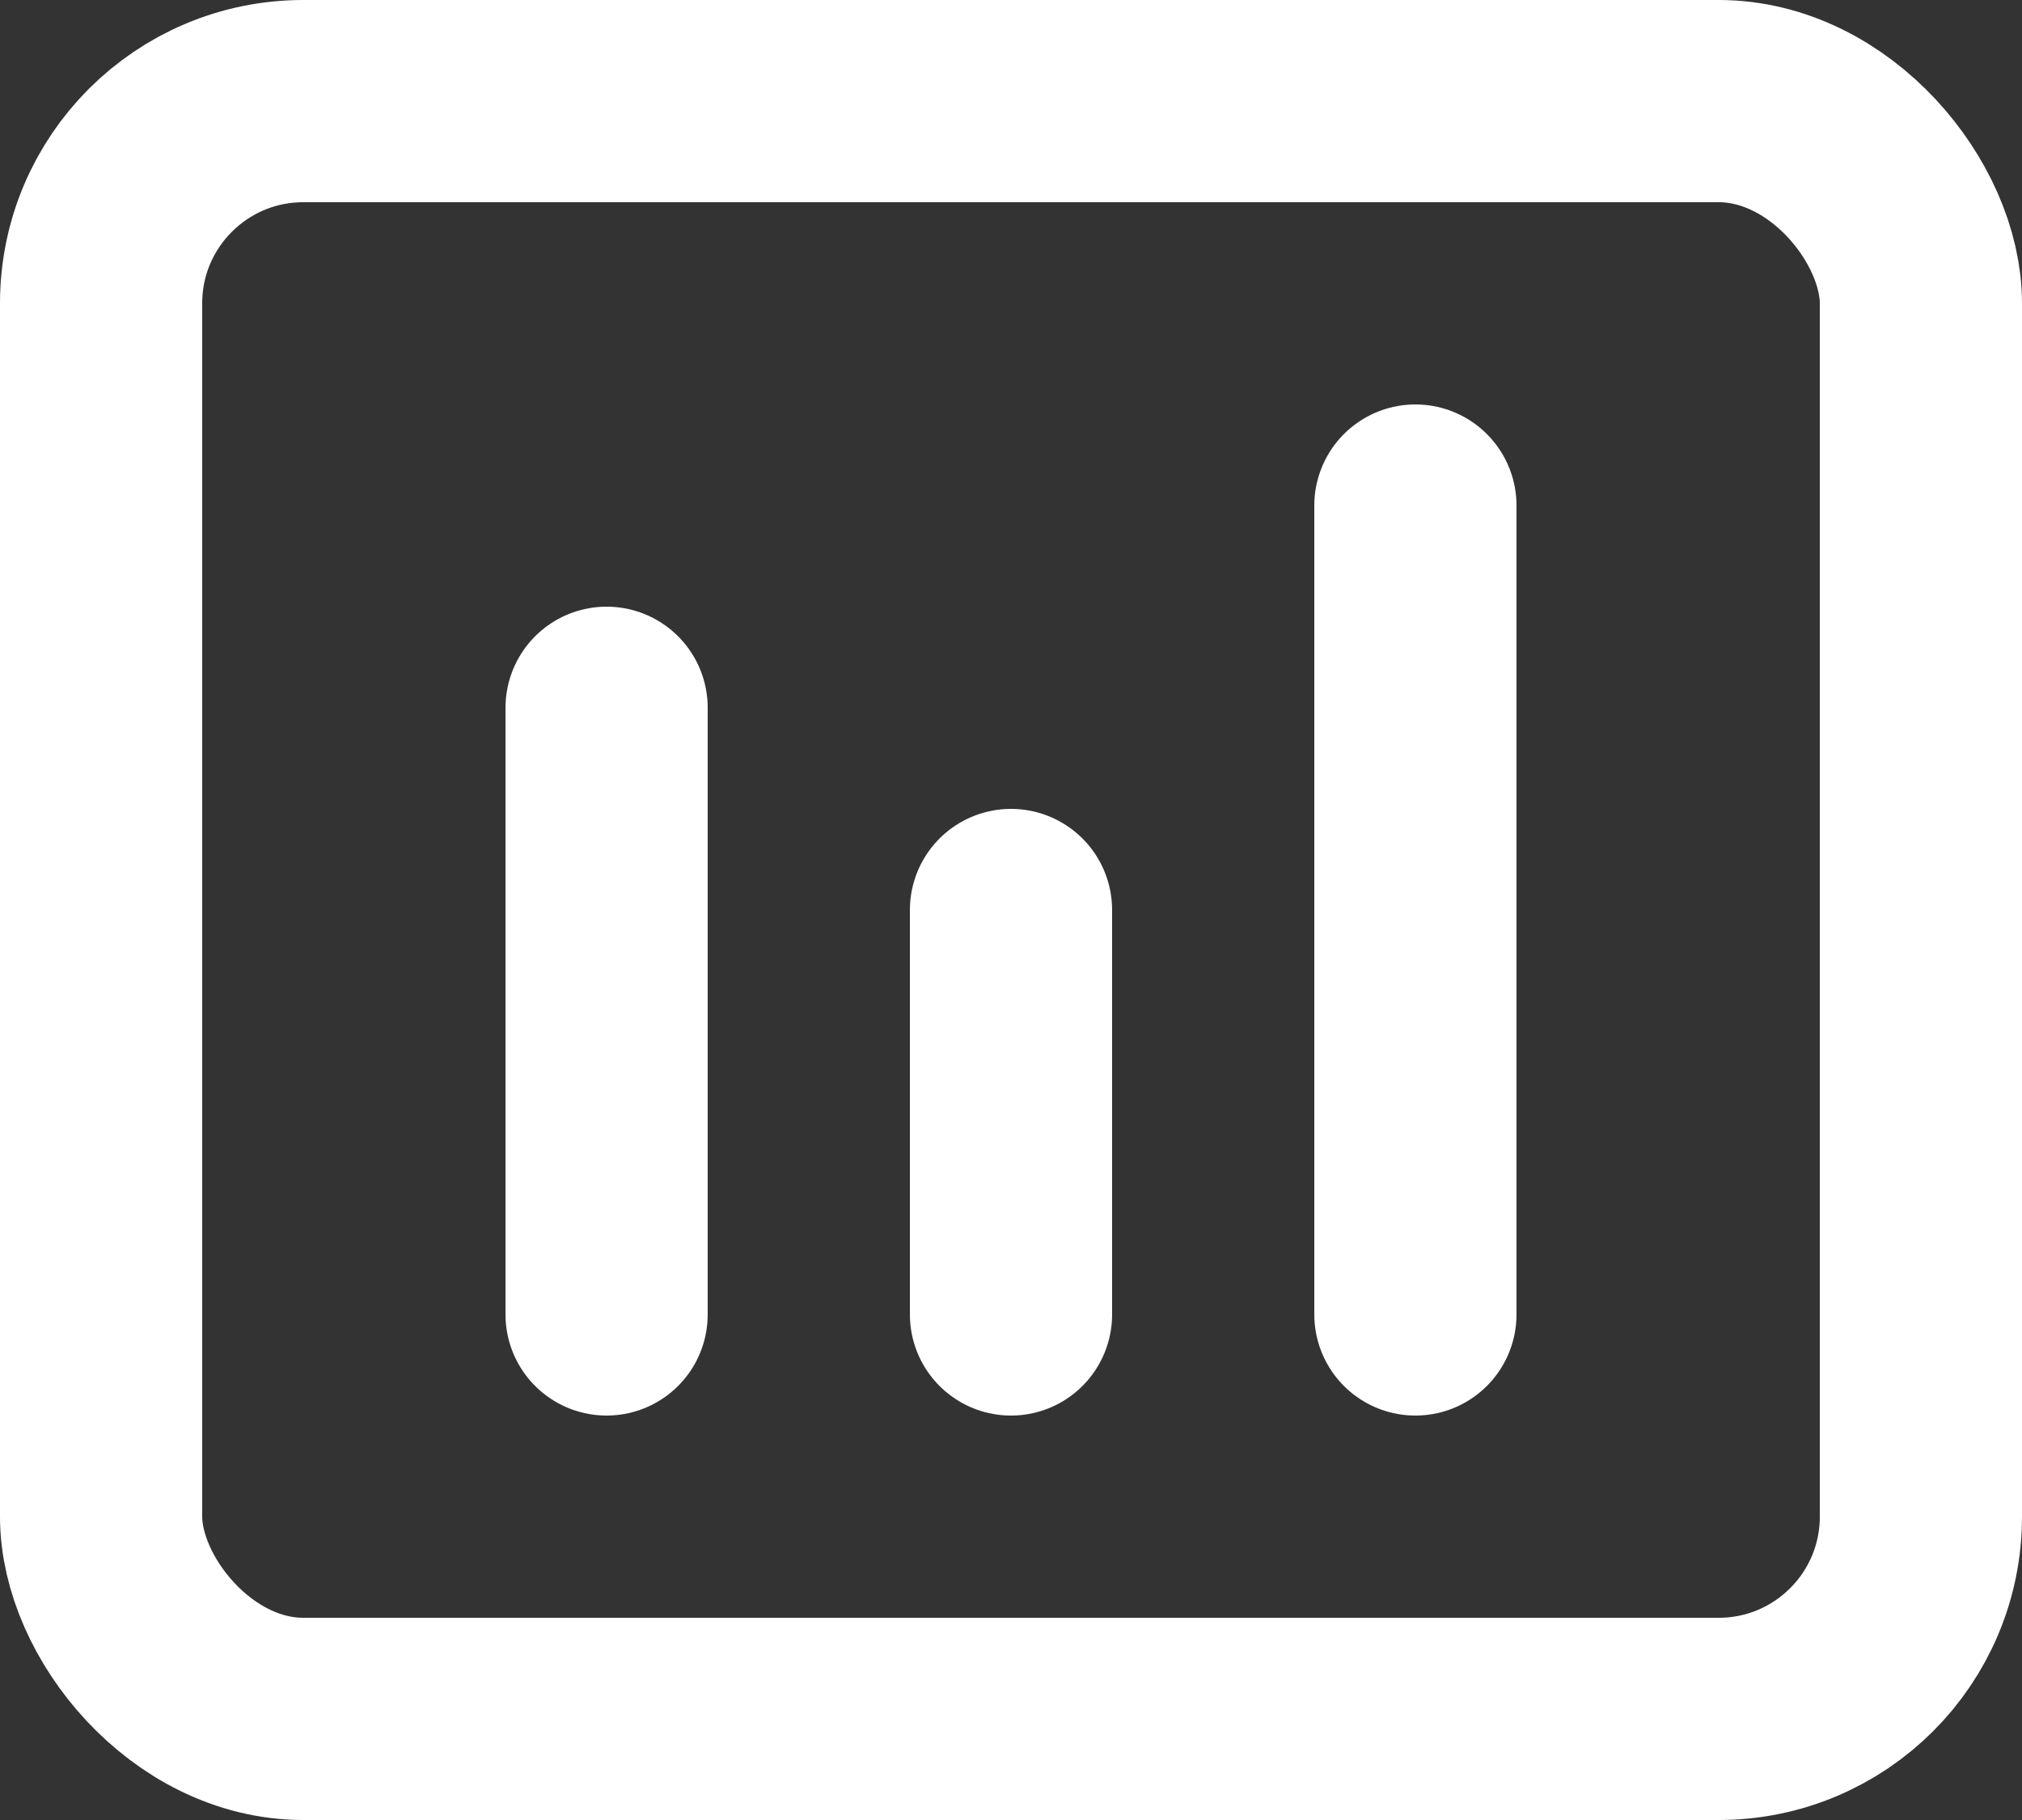 <svg width="20" height="18" viewBox="0 0 20 18" fill="none" xmlns="http://www.w3.org/2000/svg">
<rect x="0" y="0" width="20" height="18" fill="#333333" stroke="none"/>
<path d="M6 7L6 13" stroke="white" stroke-width="2" stroke-linecap="round" stroke-linejoin="round"/>
<path d="M10 9V13" stroke="white" stroke-width="2" stroke-linecap="round" stroke-linejoin="round"/>
<path d="M14 5V13" stroke="white" stroke-width="2" stroke-linecap="round" stroke-linejoin="round"/>
<rect x="1" y="1" width="18" height="16" rx="2" stroke="white" stroke-width="2"/>
</svg>
